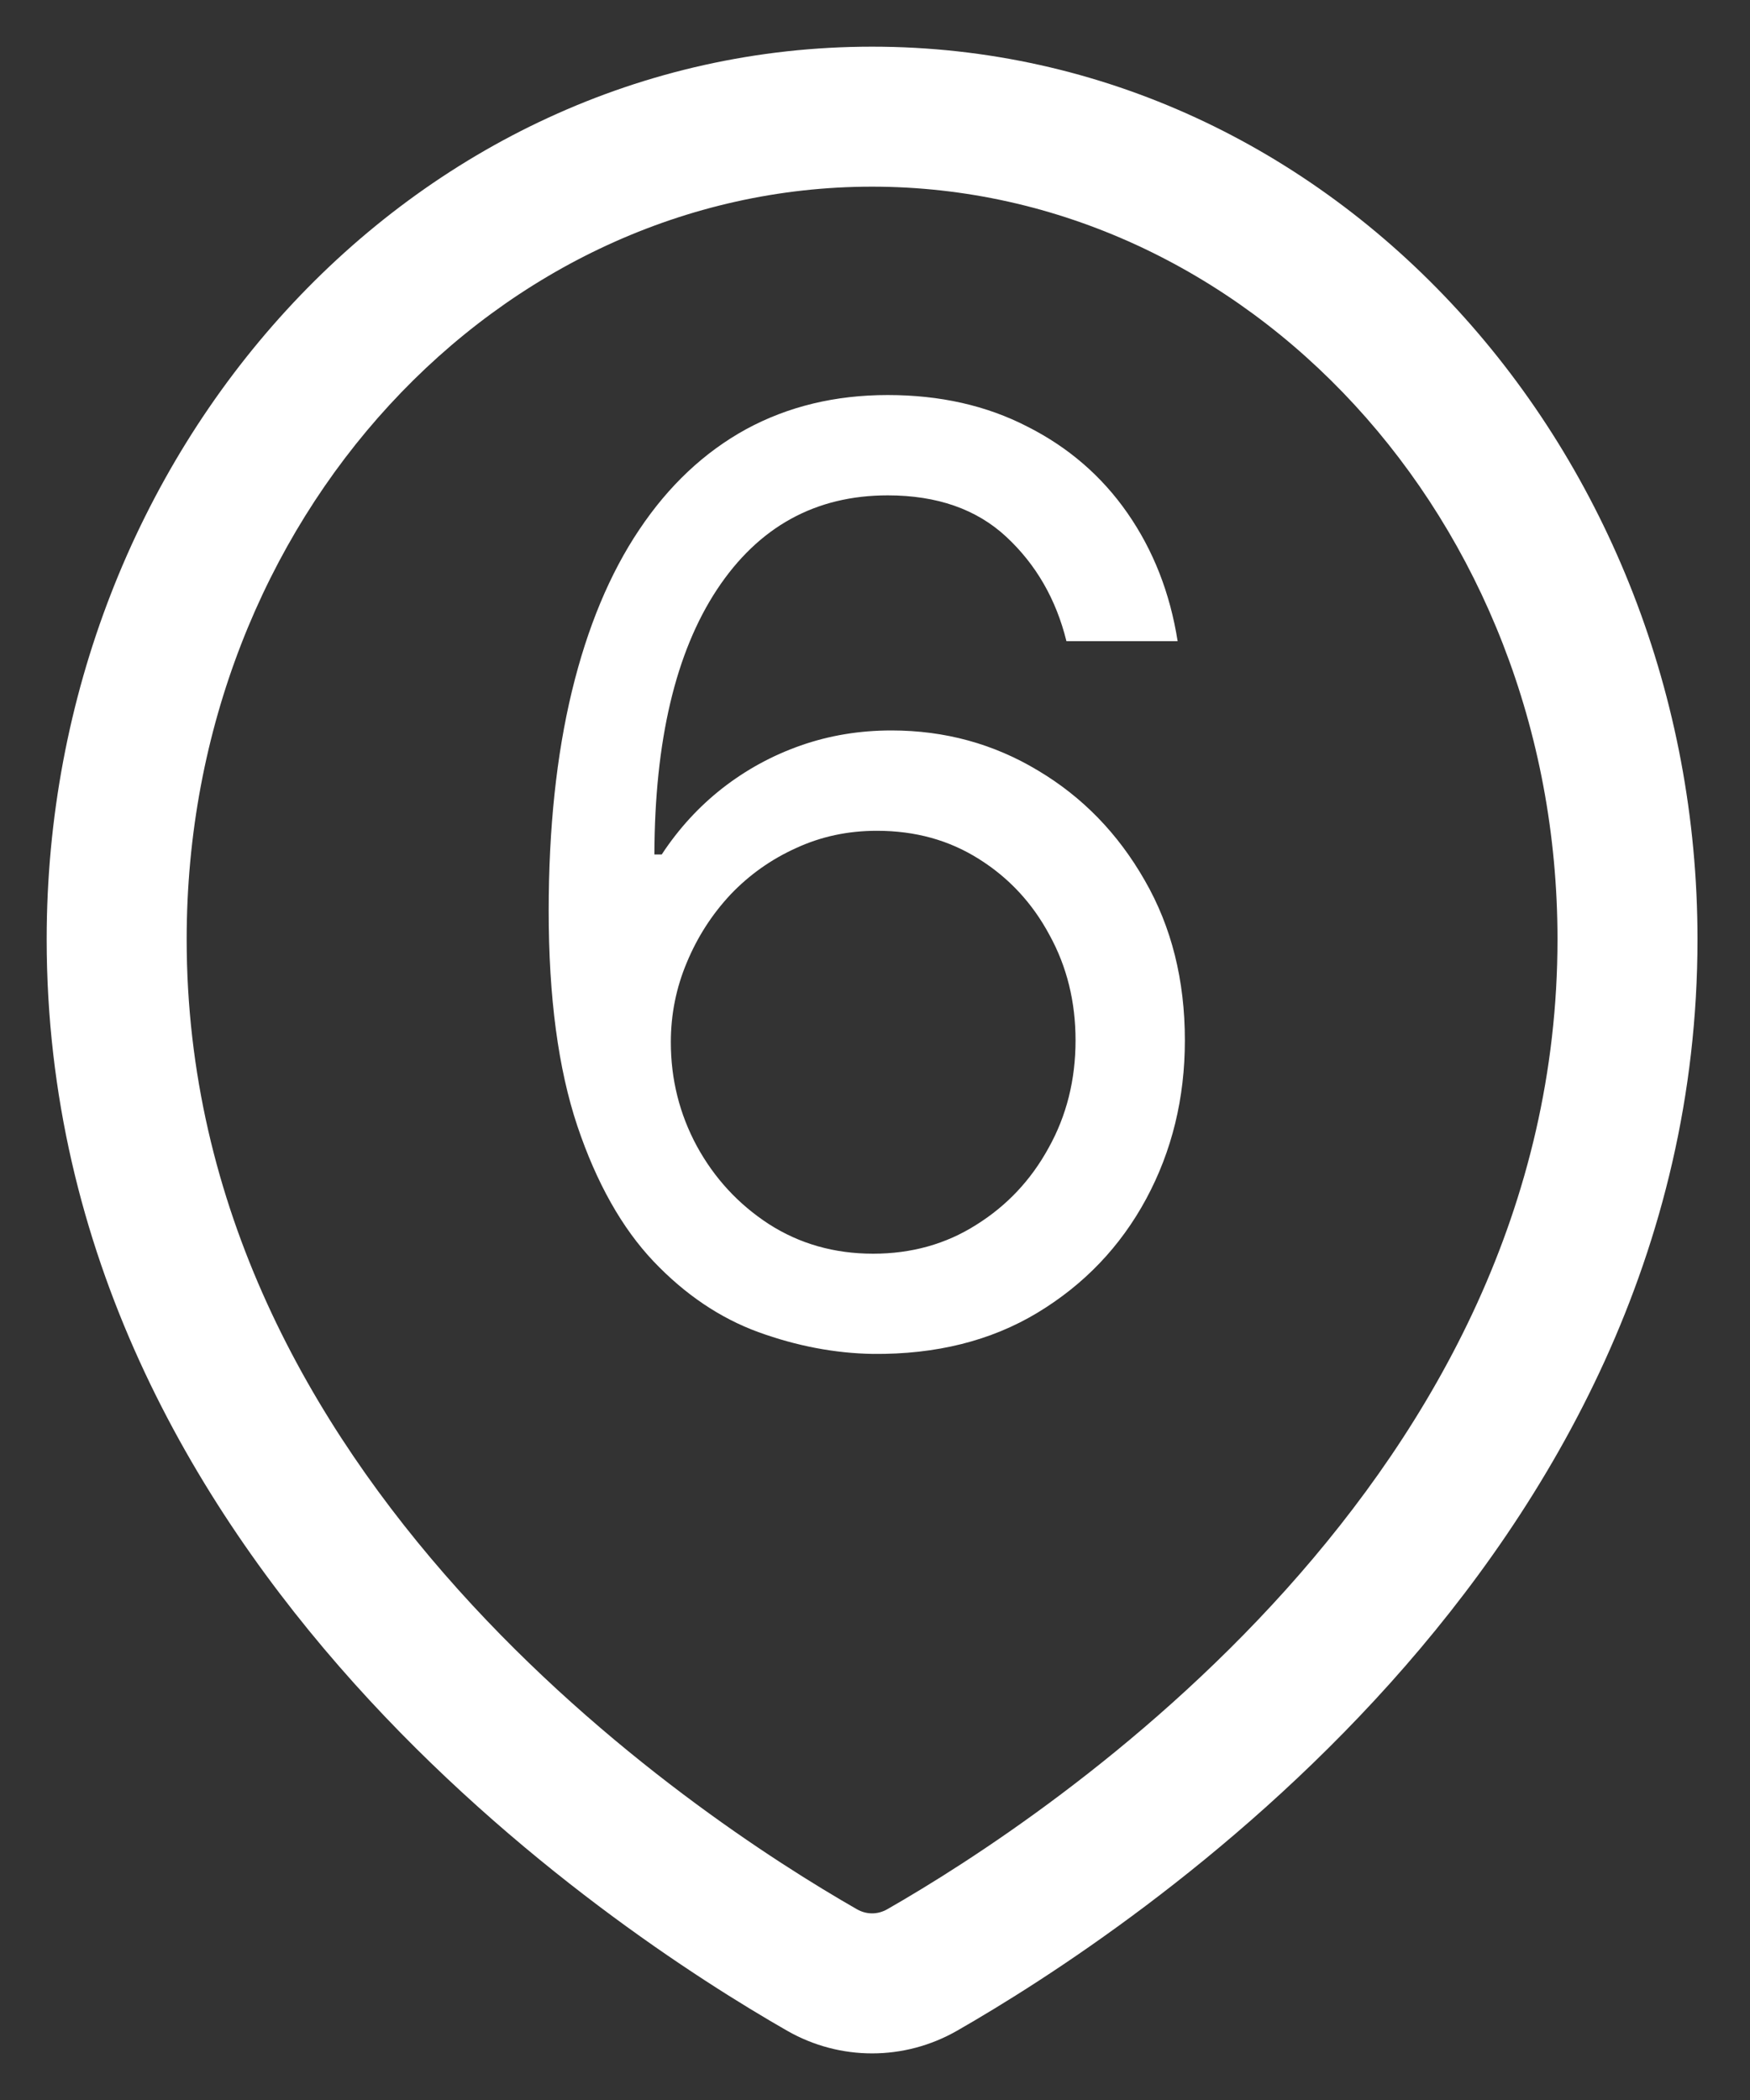 <svg width="15" height="18" viewBox="0 0 15 18" fill="none" xmlns="http://www.w3.org/2000/svg">
<rect x="0" y="0" width="15" height="18" fill="#333333" stroke="none"/>
<path d="M7.904 16.886L8.202 17.407L7.904 16.886ZM7.046 16.886L6.748 17.407L7.046 16.886ZM13.35 8.051C13.35 10.346 12.292 12.211 11.022 13.626C9.75 15.042 8.299 15.968 7.605 16.365L8.202 17.407C8.953 16.977 10.525 15.976 11.915 14.428C13.307 12.877 14.55 10.739 14.55 8.051H13.35ZM7.345 16.365C6.651 15.968 5.2 15.042 3.928 13.626C2.658 12.211 1.6 10.346 1.6 8.051H0.4C0.4 10.739 1.643 12.877 3.035 14.428C4.425 15.976 5.997 16.977 6.748 17.407L7.345 16.365ZM1.6 8.051C1.6 4.439 4.277 1.6 7.475 1.6V0.4C3.52 0.4 0.4 3.875 0.4 8.051H1.6ZM7.475 1.6C10.672 1.6 13.35 4.439 13.35 8.051H14.55C14.55 3.875 11.43 0.4 7.475 0.4V1.6ZM7.605 16.365C7.523 16.412 7.427 16.412 7.345 16.365L6.748 17.407C7.2 17.665 7.75 17.665 8.202 17.407L7.605 16.365Z" fill="white"/>
<path d="M7.484 11.605C7.156 11.6 6.828 11.537 6.5 11.418C6.172 11.298 5.872 11.096 5.602 10.812C5.331 10.526 5.113 10.139 4.949 9.652C4.785 9.162 4.703 8.548 4.703 7.808C4.703 7.1 4.77 6.472 4.902 5.925C5.035 5.376 5.228 4.914 5.48 4.539C5.733 4.161 6.038 3.875 6.395 3.679C6.754 3.484 7.159 3.386 7.609 3.386C8.057 3.386 8.456 3.476 8.805 3.656C9.156 3.833 9.443 4.08 9.664 4.398C9.885 4.716 10.029 5.082 10.094 5.496H9.141C9.052 5.136 8.88 4.838 8.625 4.601C8.37 4.364 8.031 4.246 7.609 4.246C6.99 4.246 6.501 4.515 6.145 5.054C5.79 5.593 5.612 6.35 5.609 7.324H5.672C5.818 7.102 5.991 6.914 6.191 6.757C6.395 6.598 6.618 6.476 6.863 6.39C7.108 6.304 7.367 6.261 7.641 6.261C8.099 6.261 8.518 6.376 8.898 6.605C9.279 6.832 9.583 7.145 9.812 7.546C10.042 7.945 10.156 8.402 10.156 8.917C10.156 9.412 10.046 9.865 9.824 10.277C9.603 10.686 9.292 11.011 8.891 11.253C8.492 11.493 8.023 11.61 7.484 11.605ZM7.484 10.746C7.812 10.746 8.107 10.664 8.367 10.499C8.63 10.335 8.837 10.115 8.988 9.839C9.142 9.563 9.219 9.256 9.219 8.917C9.219 8.587 9.145 8.286 8.996 8.015C8.85 7.742 8.648 7.524 8.391 7.363C8.135 7.201 7.844 7.121 7.516 7.121C7.268 7.121 7.038 7.17 6.824 7.269C6.611 7.365 6.423 7.498 6.262 7.667C6.103 7.837 5.978 8.031 5.887 8.25C5.796 8.466 5.75 8.694 5.75 8.933C5.75 9.251 5.824 9.548 5.973 9.824C6.124 10.1 6.329 10.322 6.59 10.492C6.853 10.661 7.151 10.746 7.484 10.746Z" fill="white"/>
</svg>
